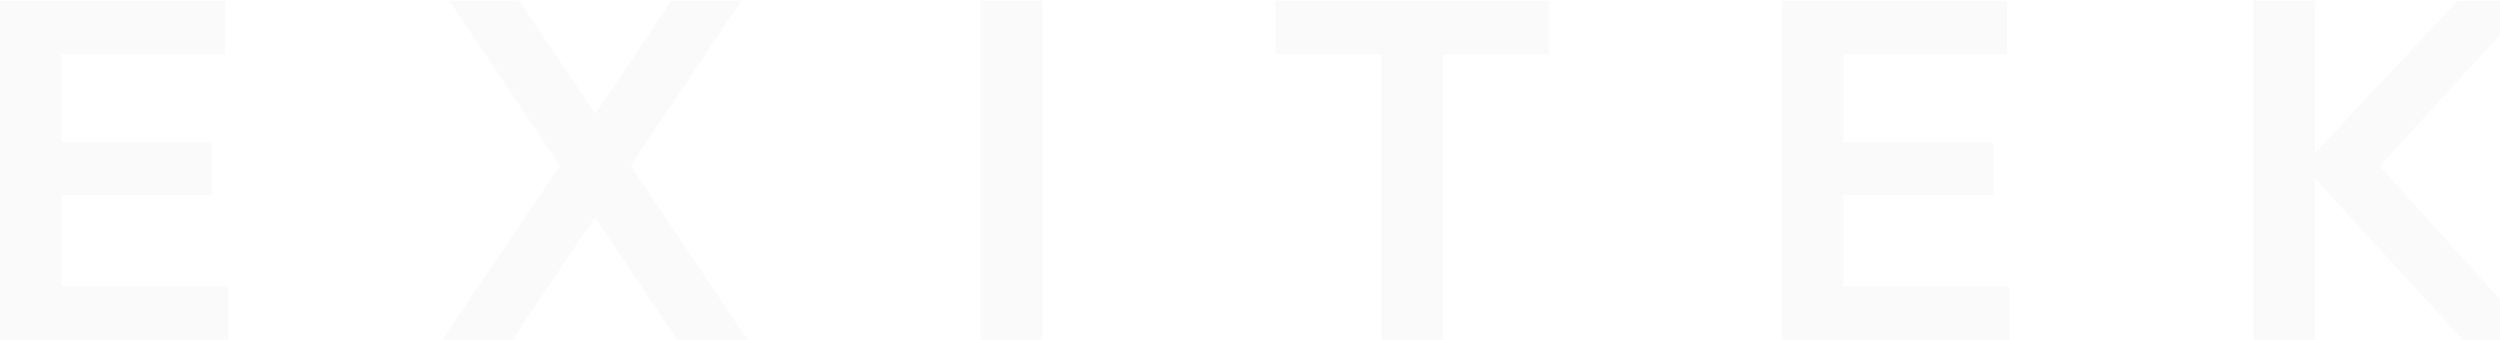 <svg width="1440" height="196" viewBox="0 0 1440 196" fill="none" xmlns="http://www.w3.org/2000/svg">
<path d="M35.498 165.117H131.186V195.777H0V0.503H129.643V31.194H35.498V82.082H121.926V112.409H35.498V165.117Z" fill="black" fill-opacity="0.02"/>
<path d="M430.602 195.777H390.173L342.63 125.207L295.121 195.777H254.658L322.567 95.365L258.819 0.503H299.08L342.899 65.493L386.751 0.503H427.012L363.264 95.365L430.602 195.777Z" fill="black" fill-opacity="0.02"/>
<path d="M564.874 0.503H600.371V195.777H564.874V0.503Z" fill="black" fill-opacity="0.02"/>
<path d="M892.069 0.503V31.194H831.14V195.777H795.776V31.194H734.646V0.503H892.069Z" fill="black" fill-opacity="0.02"/>
<path d="M1061.84 165.117H1157.53V195.777H1026.34V0.503H1155.98V31.194H1061.84V82.082H1148.27V112.409H1061.84V165.117Z" fill="black" fill-opacity="0.02"/>
<path d="M1460.97 195.777H1418.66L1333.47 102.886V195.777H1297.98V0.503H1333.47V88.147L1415.57 0.564H1457.88L1370.65 95.699L1460.97 195.777Z" fill="black" fill-opacity="0.02"/>
</svg>
